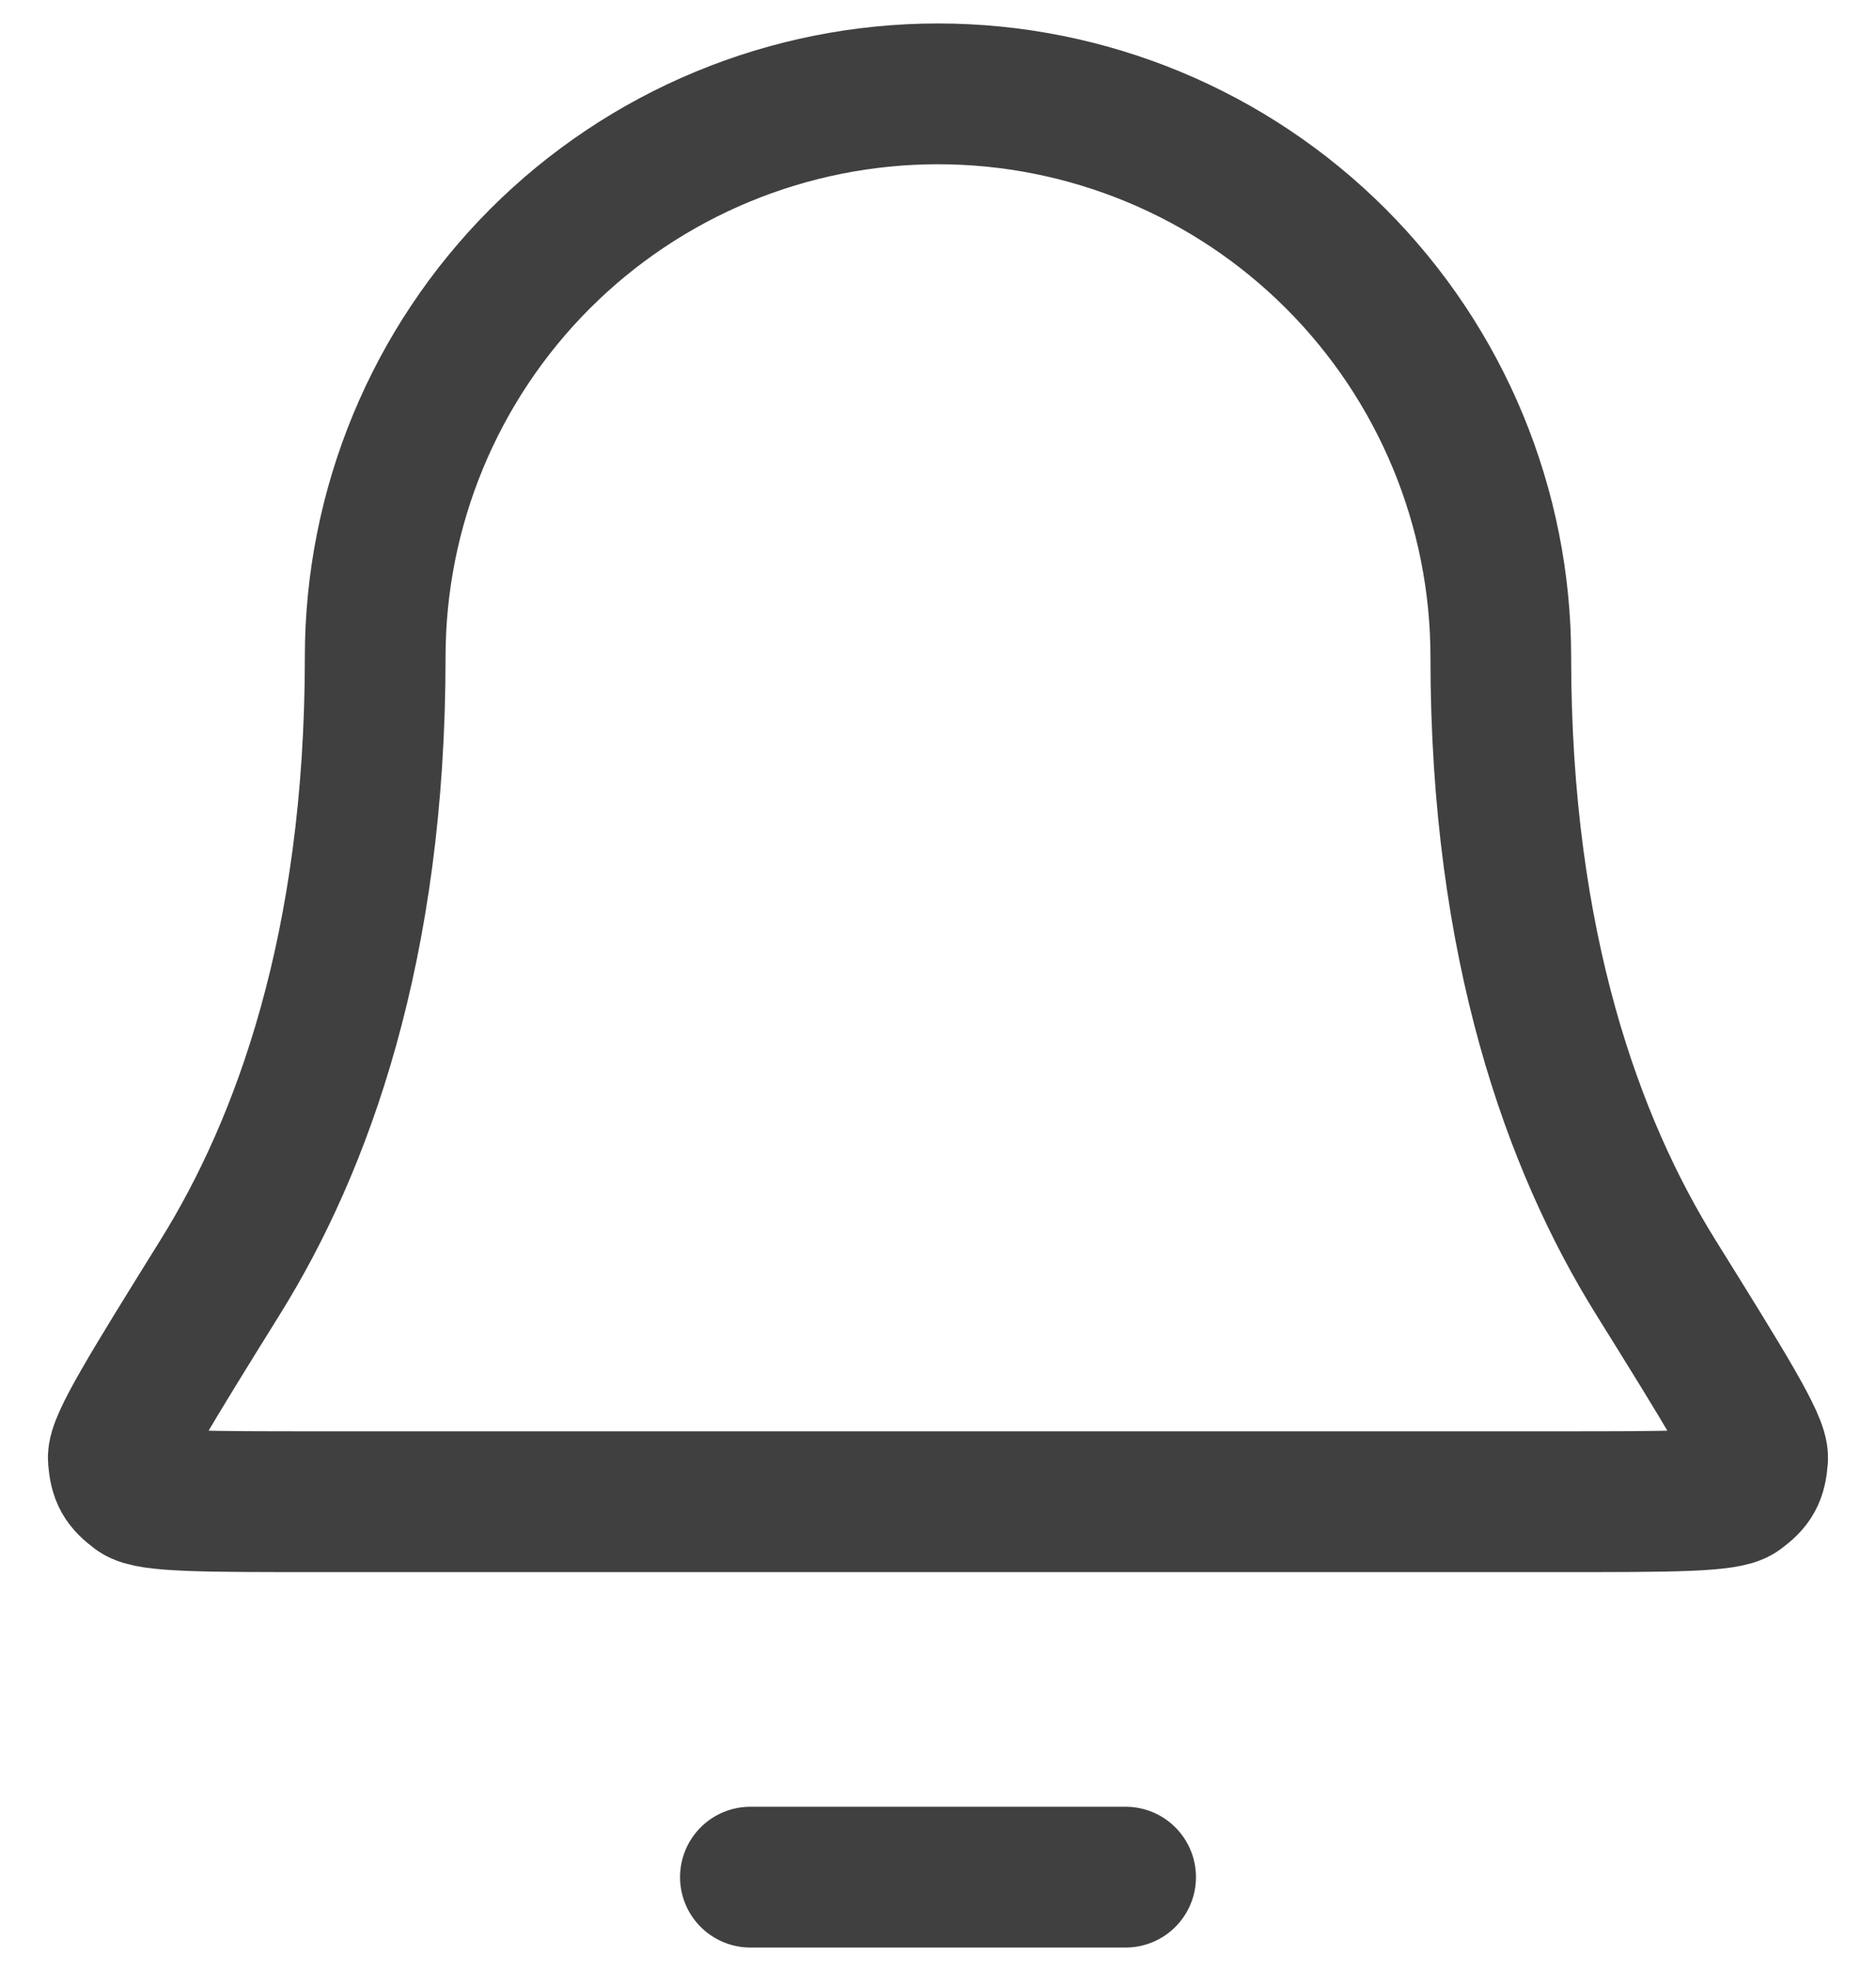 <svg width="20" height="21" viewBox="0 0 20 21" fill="none" xmlns="http://www.w3.org/2000/svg">
<path d="M12 20H8M16 7C16 5.409 15.368 3.883 14.242 2.757C13.117 1.632 11.591 1 10 1C8.408 1 6.882 1.632 5.757 2.757C4.632 3.883 4 5.409 4 7C4 10.09 3.22 12.206 2.349 13.605C1.615 14.786 1.248 15.376 1.261 15.541C1.276 15.723 1.315 15.793 1.462 15.902C1.594 16 2.192 16 3.389 16H16.611C17.807 16 18.405 16 18.538 15.902C18.685 15.793 18.724 15.723 18.738 15.541C18.752 15.376 18.385 14.786 17.65 13.605C16.779 12.206 16 10.09 16 7Z" stroke="#404040" stroke-width="1.5" stroke-linecap="round" stroke-linejoin="round"/>
</svg>
